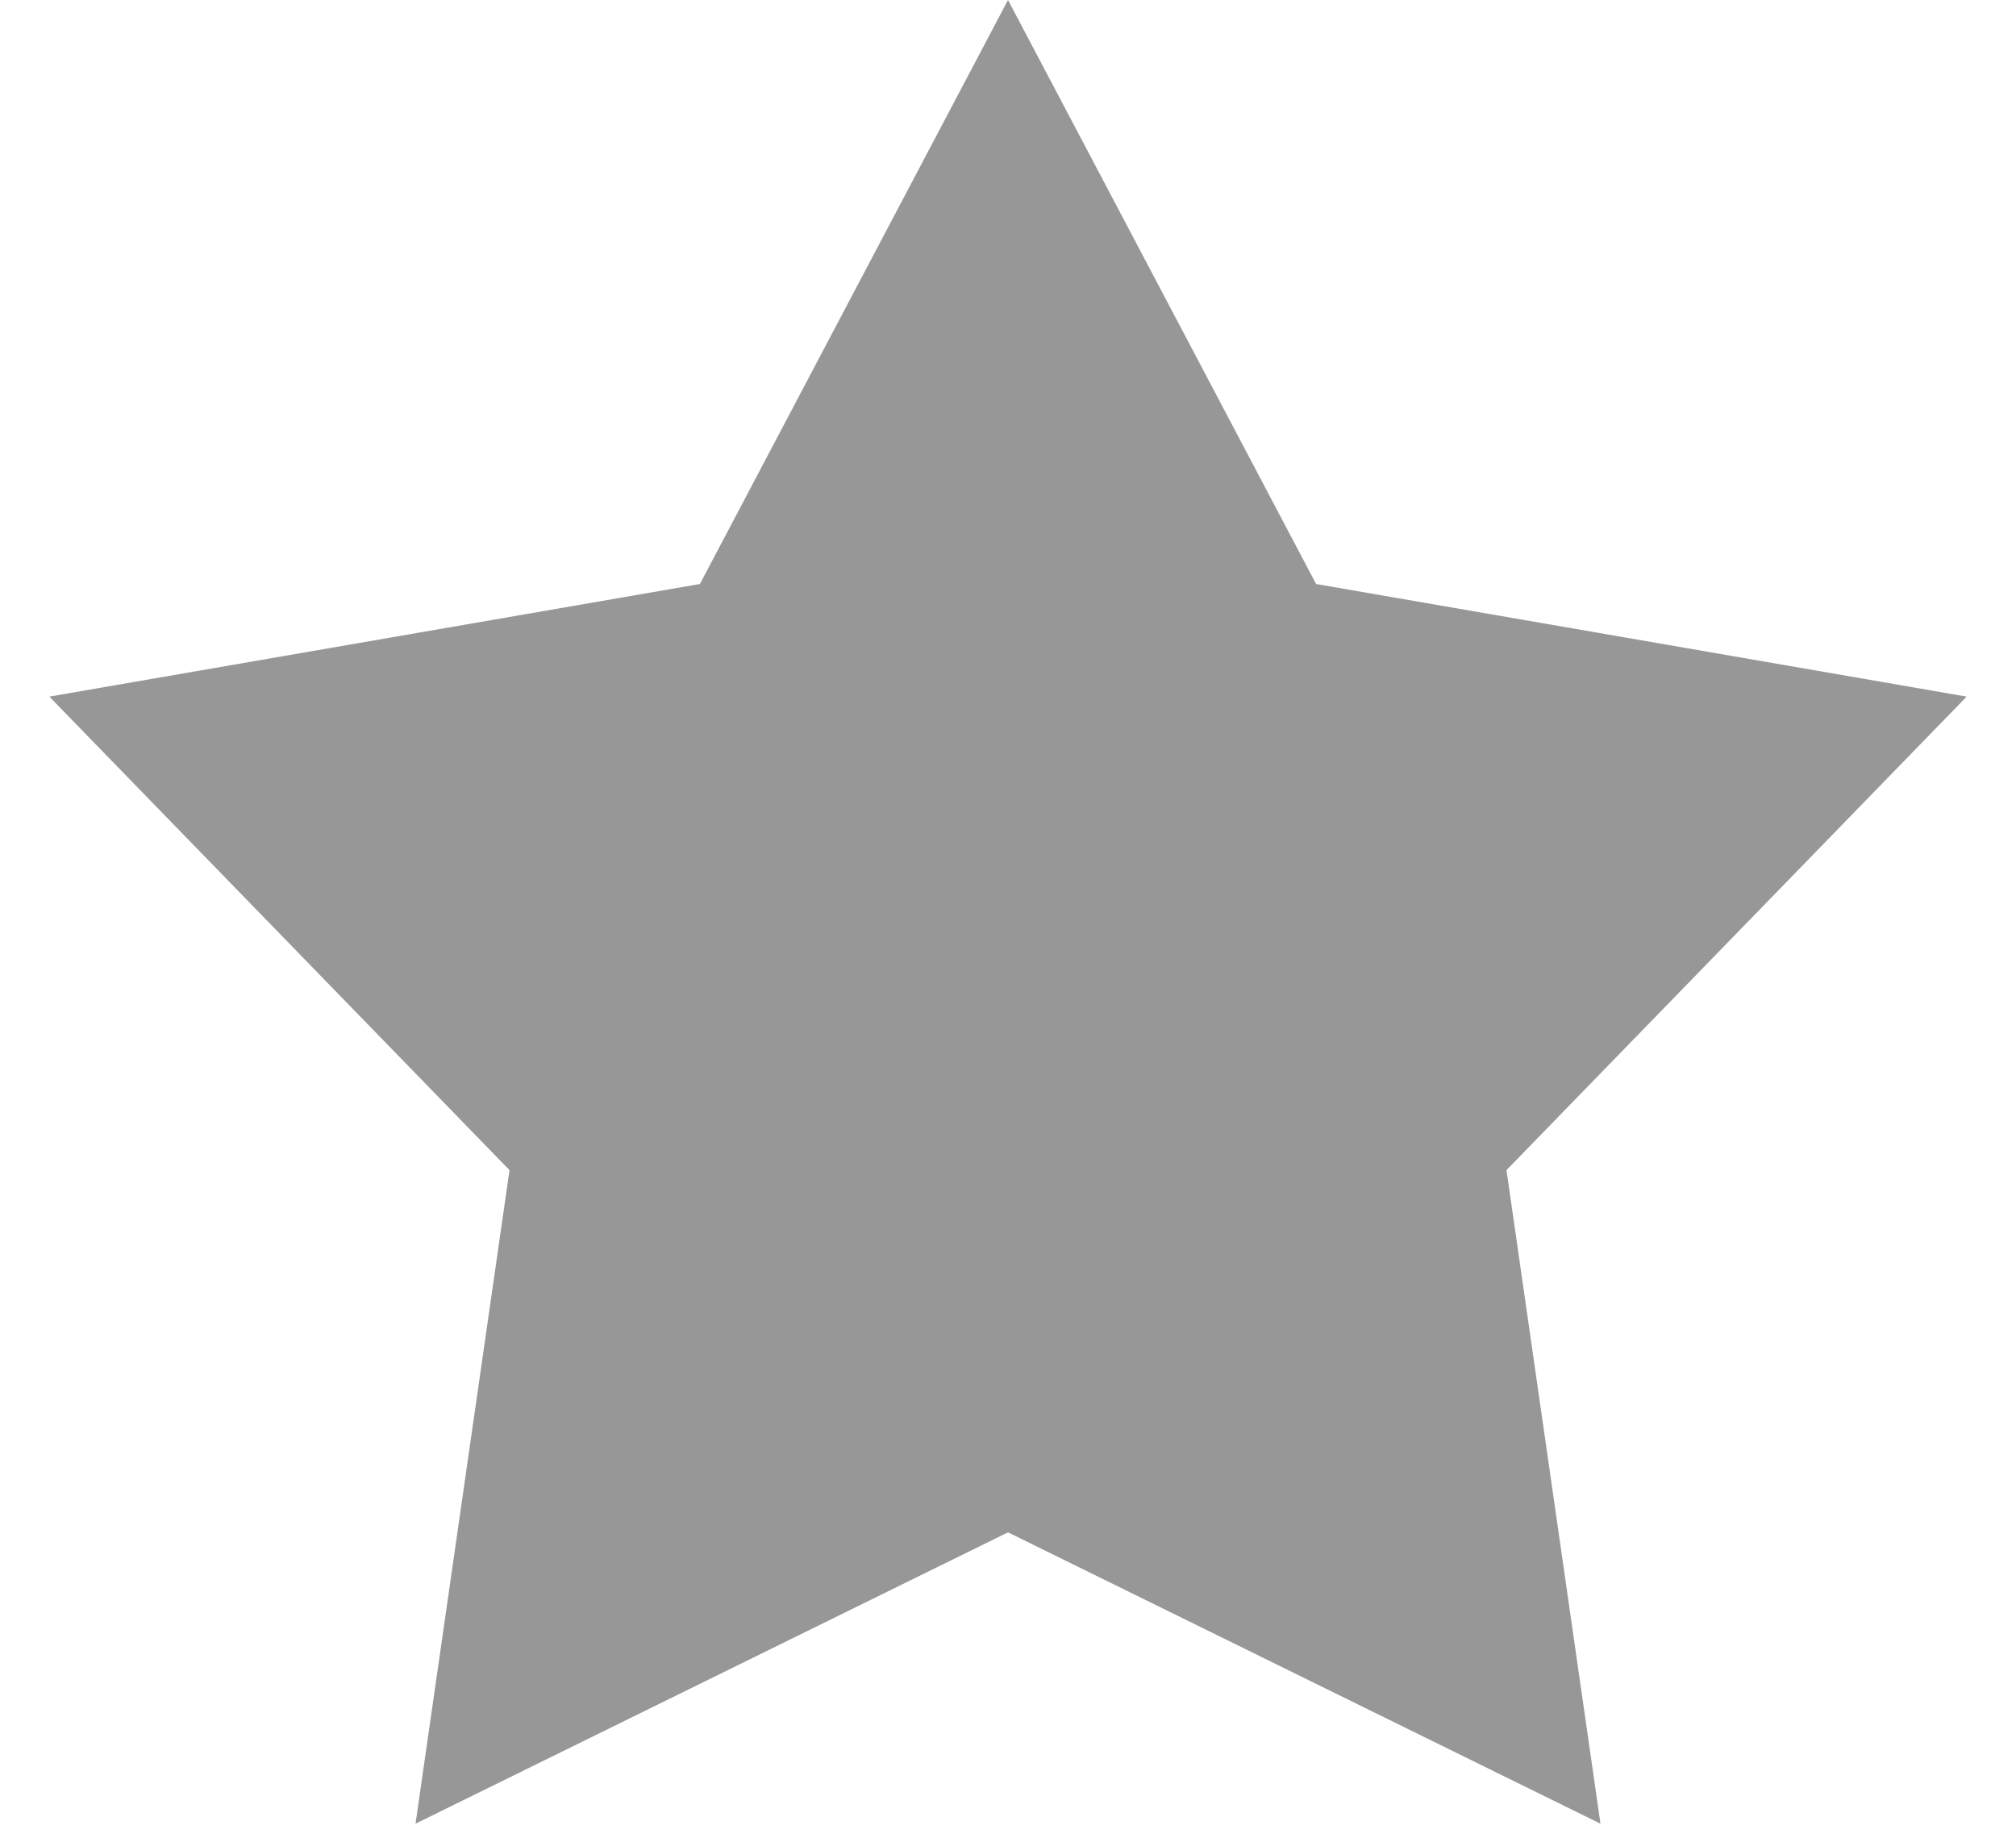 <svg width="34" height="31" viewBox="0 0 34 31" fill="none" xmlns="http://www.w3.org/2000/svg">
<path d="M17 0L22.196 9.848L33.168 11.747L25.407 19.732L26.992 30.753L17 25.84L7.008 30.753L8.593 19.732L0.832 11.747L11.804 9.848L17 0Z" fill="#979797"/>
</svg>
